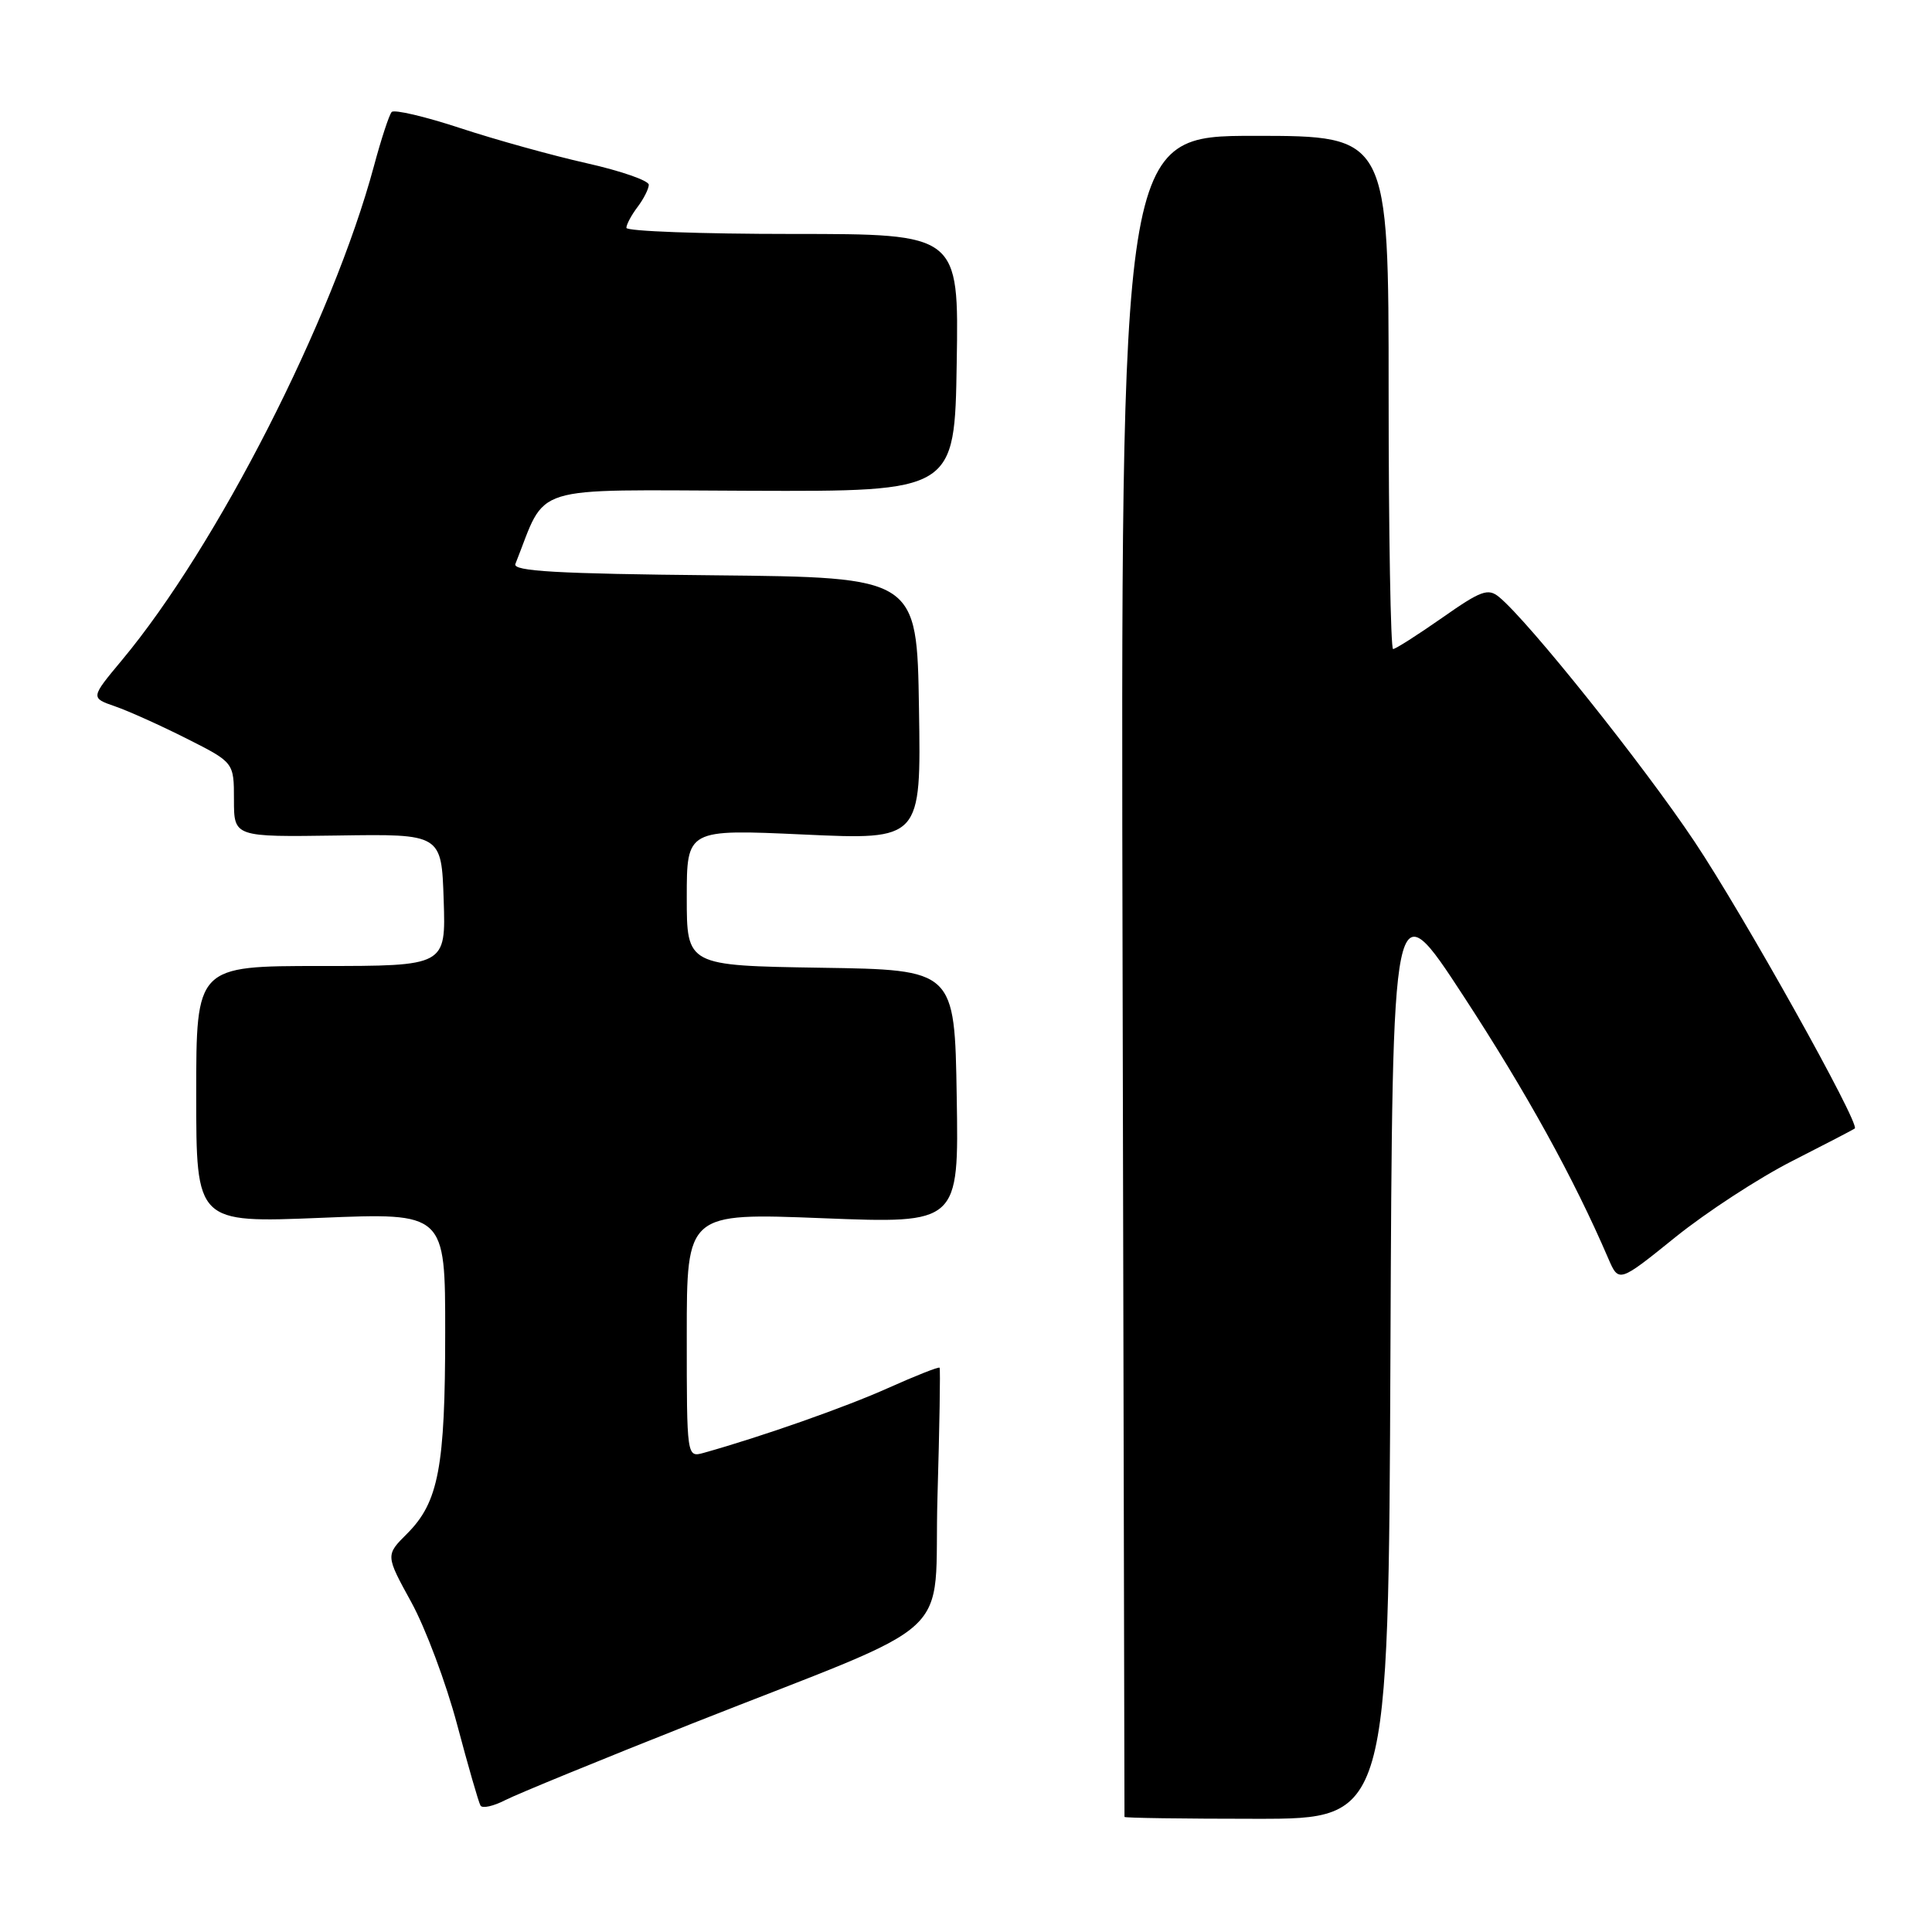 <?xml version="1.0" encoding="UTF-8" standalone="no"?>
<!DOCTYPE svg PUBLIC "-//W3C//DTD SVG 1.1//EN" "http://www.w3.org/Graphics/SVG/1.1/DTD/svg11.dtd" >
<svg xmlns="http://www.w3.org/2000/svg" xmlns:xlink="http://www.w3.org/1999/xlink" version="1.1" viewBox="0 0 256 256">
 <g >
 <path fill="currentColor"
d=" M 184.24 179.28 C 184.50 117.55 184.50 117.55 193.95 132.03 C 202.26 144.76 208.51 156.07 213.10 166.74 C 214.50 169.98 214.50 169.98 222.00 163.93 C 226.12 160.61 233.10 156.06 237.50 153.83 C 241.90 151.59 245.62 149.66 245.77 149.53 C 246.48 148.91 231.00 121.20 224.52 111.50 C 217.72 101.32 202.55 82.33 198.65 79.12 C 197.18 77.90 196.25 78.24 191.08 81.87 C 187.83 84.14 184.92 86.00 184.59 86.00 C 184.27 86.00 184.00 70.70 184.00 52.00 C 184.00 18.00 184.00 18.00 166.25 18.00 C 148.50 18.00 148.50 18.00 148.75 129.25 C 148.88 190.44 148.99 240.61 149.00 240.75 C 149.00 240.89 156.87 241.00 166.49 241.00 C 183.98 241.00 183.98 241.00 184.24 179.28 Z  M 91.58 228.43 C 127.79 214.11 123.66 217.91 124.22 198.36 C 124.49 189.09 124.62 181.38 124.50 181.23 C 124.38 181.08 121.32 182.29 117.68 183.92 C 112.00 186.47 100.93 190.36 93.25 192.51 C 91.00 193.13 91.00 193.13 91.00 176.92 C 91.00 160.71 91.00 160.71 109.02 161.42 C 127.05 162.13 127.05 162.13 126.77 145.32 C 126.50 128.50 126.50 128.50 108.75 128.23 C 91.00 127.95 91.00 127.95 91.00 118.91 C 91.00 109.87 91.00 109.87 106.52 110.58 C 122.05 111.29 122.05 111.29 121.77 93.90 C 121.50 76.50 121.50 76.50 94.65 76.23 C 73.85 76.03 67.91 75.69 68.29 74.73 C 72.56 64.01 69.59 64.93 99.37 65.03 C 126.50 65.13 126.50 65.13 126.77 48.06 C 127.05 31.00 127.05 31.00 105.02 31.00 C 92.91 31.00 83.00 30.64 83.00 30.19 C 83.00 29.75 83.66 28.51 84.47 27.44 C 85.28 26.37 85.95 25.05 85.97 24.49 C 85.99 23.94 82.29 22.65 77.75 21.63 C 73.21 20.61 65.68 18.52 61.00 16.98 C 56.33 15.44 52.23 14.48 51.90 14.84 C 51.57 15.20 50.51 18.42 49.55 22.00 C 44.08 42.32 28.75 72.37 16.15 87.48 C 11.99 92.47 11.99 92.47 15.26 93.60 C 17.05 94.22 21.33 96.15 24.76 97.88 C 31.00 101.03 31.00 101.03 31.00 105.97 C 31.00 110.91 31.00 110.91 44.75 110.71 C 58.50 110.50 58.50 110.50 58.79 119.25 C 59.08 128.00 59.08 128.00 42.54 128.00 C 26.00 128.00 26.00 128.00 26.00 145.02 C 26.00 162.04 26.00 162.04 42.50 161.37 C 59.00 160.69 59.00 160.69 58.99 176.59 C 58.99 194.40 58.11 199.05 53.95 203.21 C 51.08 206.07 51.08 206.07 54.50 212.30 C 56.38 215.72 59.11 223.02 60.57 228.51 C 62.03 234.00 63.42 238.84 63.67 239.25 C 63.91 239.66 65.39 239.33 66.96 238.52 C 68.52 237.72 79.60 233.18 91.58 228.43 Z "/>
</g>
</svg>